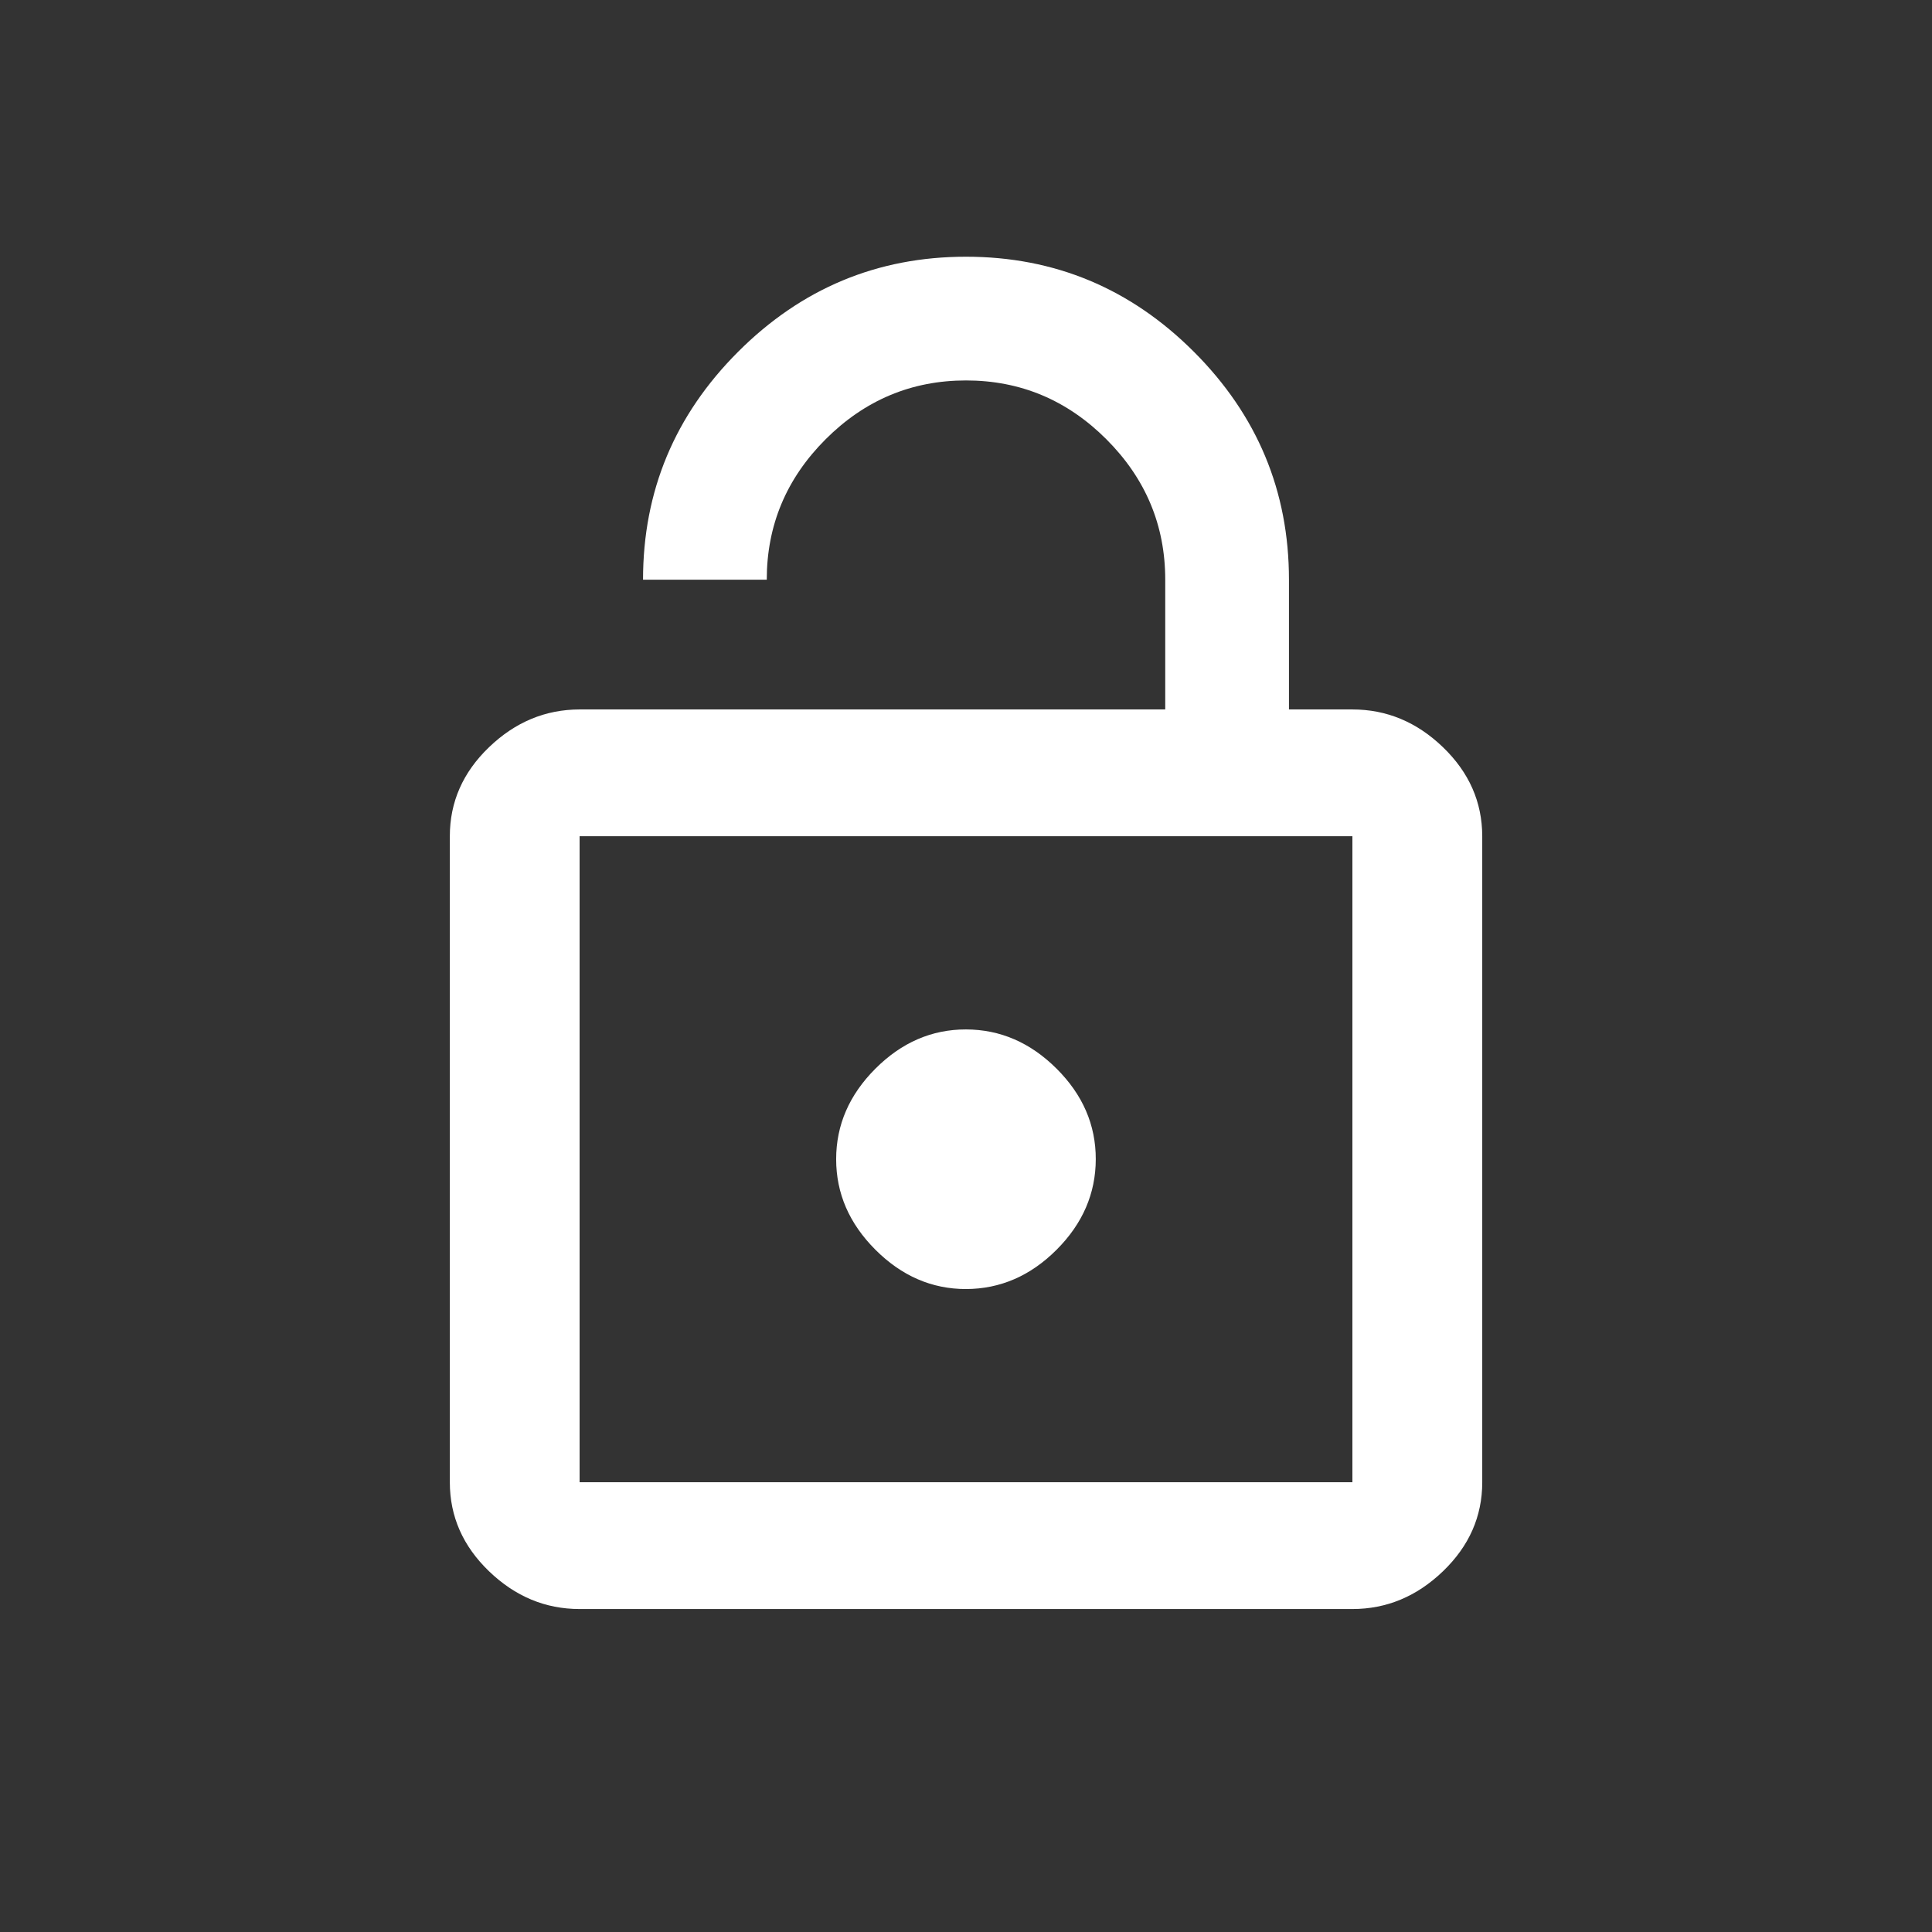 <!-- Generated by IcoMoon.io -->
<svg version="1.1" xmlns="http://www.w3.org/2000/svg" width="24" height="24" viewBox="0 0 24 24">
<rect x="0" y="0" width="24" height="24" fill="#333333" stroke="none"/>
<title>lock_open</title>
<path fill="#fff" d="M16.8 18.413v-8.025h-9.6v8.025h9.6zM16.8 8.813q0.638 0 1.125 0.469t0.488 1.106v8.025q0 0.637-0.488 1.106t-1.125 0.469h-9.6q-0.638 0-1.125-0.469t-0.487-1.106v-8.025q0-0.638 0.487-1.106t1.125-0.469h7.275v-1.612q0-1.013-0.731-1.744t-1.744-0.731-1.744 0.731-0.731 1.744h-1.537q0-1.65 1.181-2.831t2.831-1.181 2.831 1.181 1.181 2.831v1.612h0.787zM12 16.013q-0.637 0-1.125-0.488t-0.488-1.125 0.488-1.125 1.125-0.487 1.125 0.487 0.487 1.125-0.487 1.125-1.125 0.488z"></path>
</svg>
